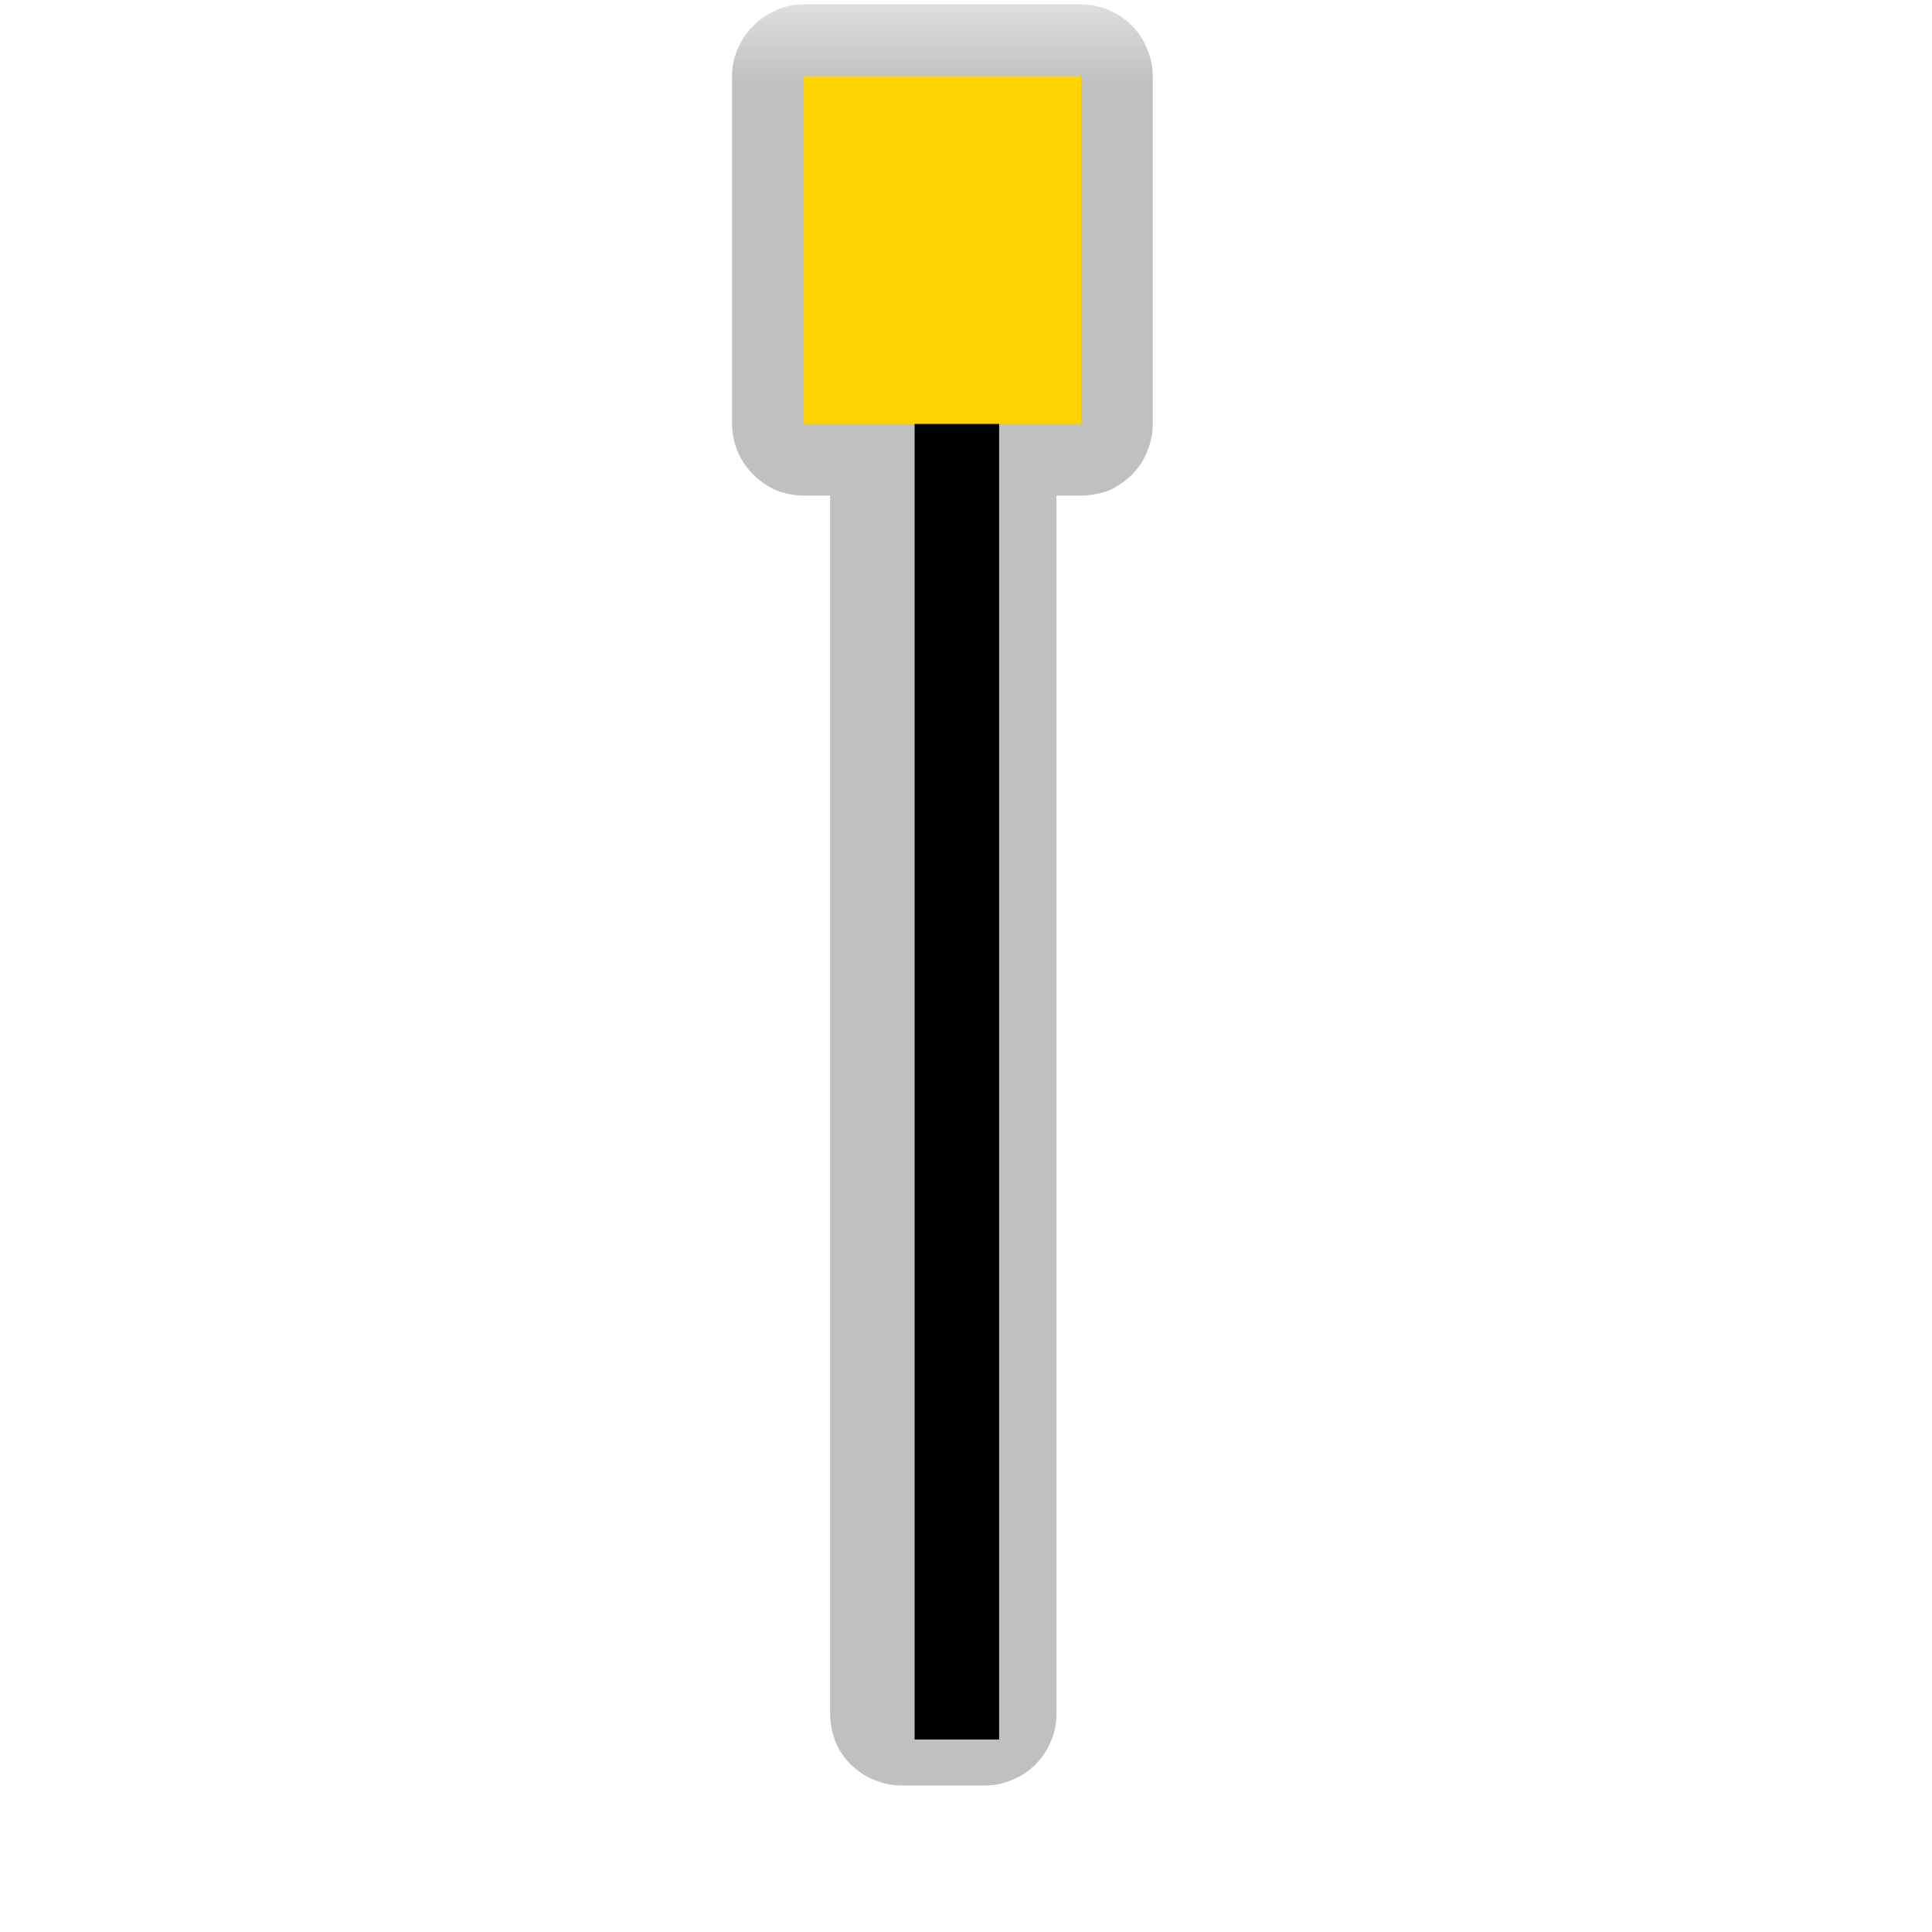 <?xml version="1.0" encoding="UTF-8"?>
<svg xmlns="http://www.w3.org/2000/svg" xmlns:xlink="http://www.w3.org/1999/xlink" width="12" height="12" viewBox="0 0 12 12" version="1.1">
<defs>
<filter id="alpha" filterUnits="objectBoundingBox" x="0%" y="0%" width="100%" height="100%">
  <feColorMatrix type="matrix" in="SourceGraphic" values="0 0 0 0 1 0 0 0 0 1 0 0 0 0 1 0 0 0 1 0"/>
</filter>
<mask id="mask0">
  <g filter="url(#alpha)">
<rect x="0" y="0" width="12" height="12" style="fill:rgb(0%,0%,0%);fill-opacity:0.552;stroke:none;"/>
  </g>
</mask>
<clipPath id="clip1">
  <rect x="0" y="0" width="12" height="12"/>
</clipPath>
<g id="surface5" clip-path="url(#clip1)">
<path style=" stroke:none;fill-rule:nonzero;fill:rgb(55.294%,55.294%,55.294%);fill-opacity:1;" d="M 4.992 0.027 C 4.934 0.027 4.875 0.039 4.824 0.062 C 4.77 0.086 4.719 0.117 4.68 0.16 C 4.637 0.199 4.605 0.25 4.582 0.305 C 4.559 0.355 4.547 0.414 4.547 0.473 L 4.547 2.633 C 4.547 2.691 4.559 2.75 4.582 2.805 C 4.605 2.859 4.637 2.906 4.68 2.949 C 4.719 2.988 4.77 3.023 4.824 3.047 C 4.875 3.066 4.934 3.078 4.992 3.078 L 5.156 3.078 L 5.156 10.645 C 5.156 10.703 5.168 10.762 5.188 10.816 C 5.211 10.871 5.242 10.918 5.285 10.961 C 5.328 11 5.375 11.035 5.43 11.055 C 5.484 11.078 5.539 11.09 5.598 11.09 L 6.117 11.09 C 6.176 11.09 6.234 11.078 6.285 11.055 C 6.34 11.035 6.391 11 6.43 10.961 C 6.473 10.918 6.504 10.871 6.527 10.816 C 6.551 10.762 6.562 10.703 6.562 10.645 L 6.562 3.078 L 6.715 3.078 C 6.773 3.078 6.832 3.066 6.887 3.047 C 6.941 3.023 6.988 2.988 7.031 2.949 C 7.07 2.906 7.105 2.859 7.125 2.805 C 7.148 2.75 7.16 2.691 7.16 2.633 L 7.16 0.473 C 7.16 0.414 7.148 0.355 7.125 0.305 C 7.105 0.25 7.07 0.199 7.031 0.16 C 6.988 0.117 6.941 0.086 6.887 0.062 C 6.832 0.039 6.773 0.027 6.715 0.027 Z M 4.992 0.027 "/>
</g>
</defs>
<g id="surface1">
<use xlink:href="#surface5" mask="url(#mask0)"/>
<path style="fill:none;stroke-width:25;stroke-linecap:butt;stroke-linejoin:miter;stroke:rgb(0%,0%,0%);stroke-opacity:1;stroke-miterlimit:4;" d="M 283.014 514.486 L 283.014 68.913 " transform="matrix(0.021,0,0,0.021,0,0)"/>
<path style=" stroke:none;fill-rule:nonzero;fill:rgb(100%,83.137%,0%);fill-opacity:1;" d="M 6.715 0.473 L 4.992 0.473 L 4.992 2.633 L 6.715 2.633 Z M 6.715 0.473 "/>
</g>
</svg>
